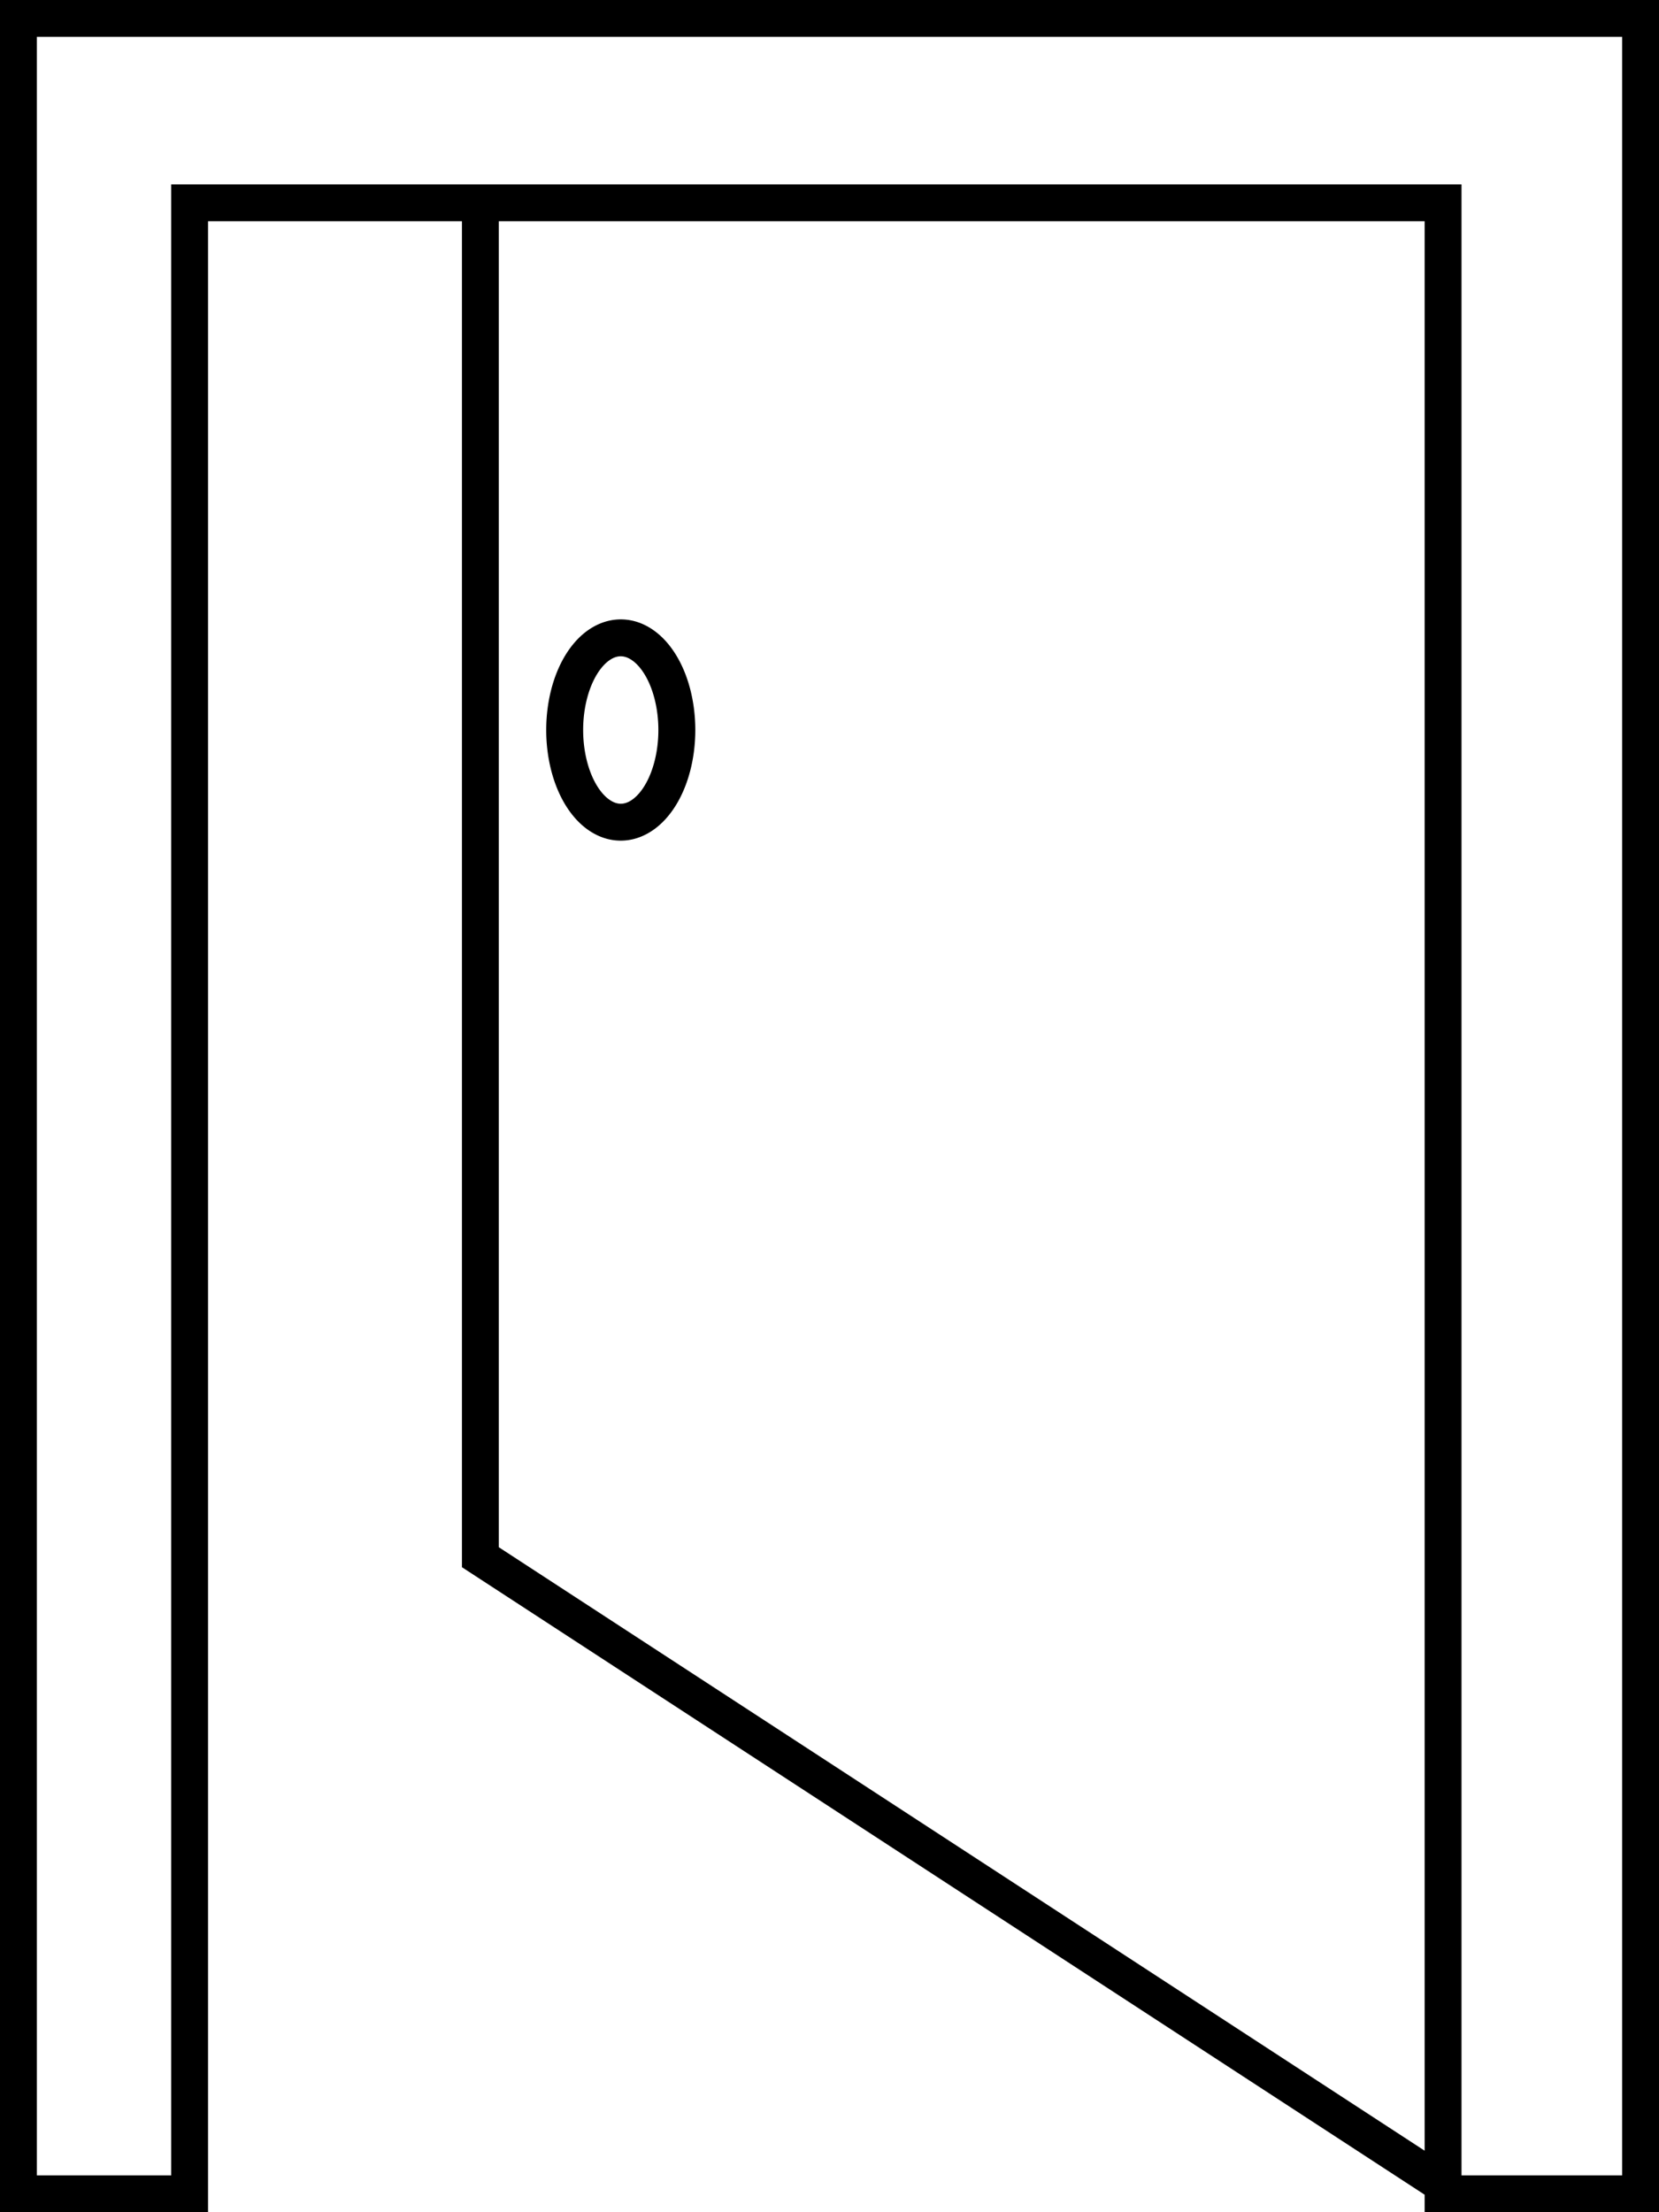 <?xml version="1.0" encoding="UTF-8" standalone="no"?>
<svg
   xmlns:dc="http://purl.org/dc/elements/1.1/"
   xmlns:cc="http://creativecommons.org/ns#"
   xmlns:rdf="http://www.w3.org/1999/02/22-rdf-syntax-ns#"
   xmlns:svg="http://www.w3.org/2000/svg"
   xmlns="http://www.w3.org/2000/svg"
   xmlns:sodipodi="http://sodipodi.sourceforge.net/DTD/sodipodi-0.dtd"
   xmlns:inkscape="http://www.inkscape.org/namespaces/inkscape"
   width="45"
   height="60"
   viewBox="0 0 45 60"
   version="1.1"
   id="svg838"
   inkscape:version="1.0.1 (3bc2e813f5, 2020-09-07)"
   sodipodi:docname="dvere-prave.svg">
  <defs
     id="defs832" />
  <sodipodi:namedview
     id="base"
     pagecolor="#ffffff"
     bordercolor="#666666"
     borderopacity="1.0"
     inkscape:pageopacity="0.0"
     inkscape:pageshadow="2"
     inkscape:zoom="7.9195959"
     inkscape:cx="26.282519"
     inkscape:cy="29.792498"
     inkscape:document-units="px"
     inkscape:current-layer="layer1"
     inkscape:document-rotation="0"
     showgrid="false"
     units="px"
     inkscape:window-width="1920"
     inkscape:window-height="1001"
     inkscape:window-x="-9"
     inkscape:window-y="-9"
     inkscape:window-maximized="1" />
  <g
     inkscape:label="Vrstva 1"
     inkscape:groupmode="layer"
     id="layer1">
    <path
       id="path853"
       style="fill:none;fill-rule:evenodd;stroke:#000000;stroke-width:1;stroke-miterlimit:4;stroke-dasharray:none;stop-color:#000000"
       d="m 15.316,19.8 a 1.521,2.5 0 0 0 1.521,2.5 1.521,2.5 0 0 0 1.521,-2.5 1.521,2.5 0 0 0 -1.521,-2.5 1.521,2.5 0 0 0 -1.521,2.5 z m 23.798,39.435 -26.084,-17 V 5.5 m 3.809,11.799 a 1.521,2.5 0 0 0 -1.521,2.5 1.521,2.5 0 0 0 1.521,2.5 1.521,2.5 0 0 0 1.521,-2.5 1.521,2.5 0 0 0 -1.521,-2.5 z M 44.5,0.5 v 59 h -5.357 v -54 h -34 v 54 H 0.5 v -59 z" />
  </g>
</svg>
